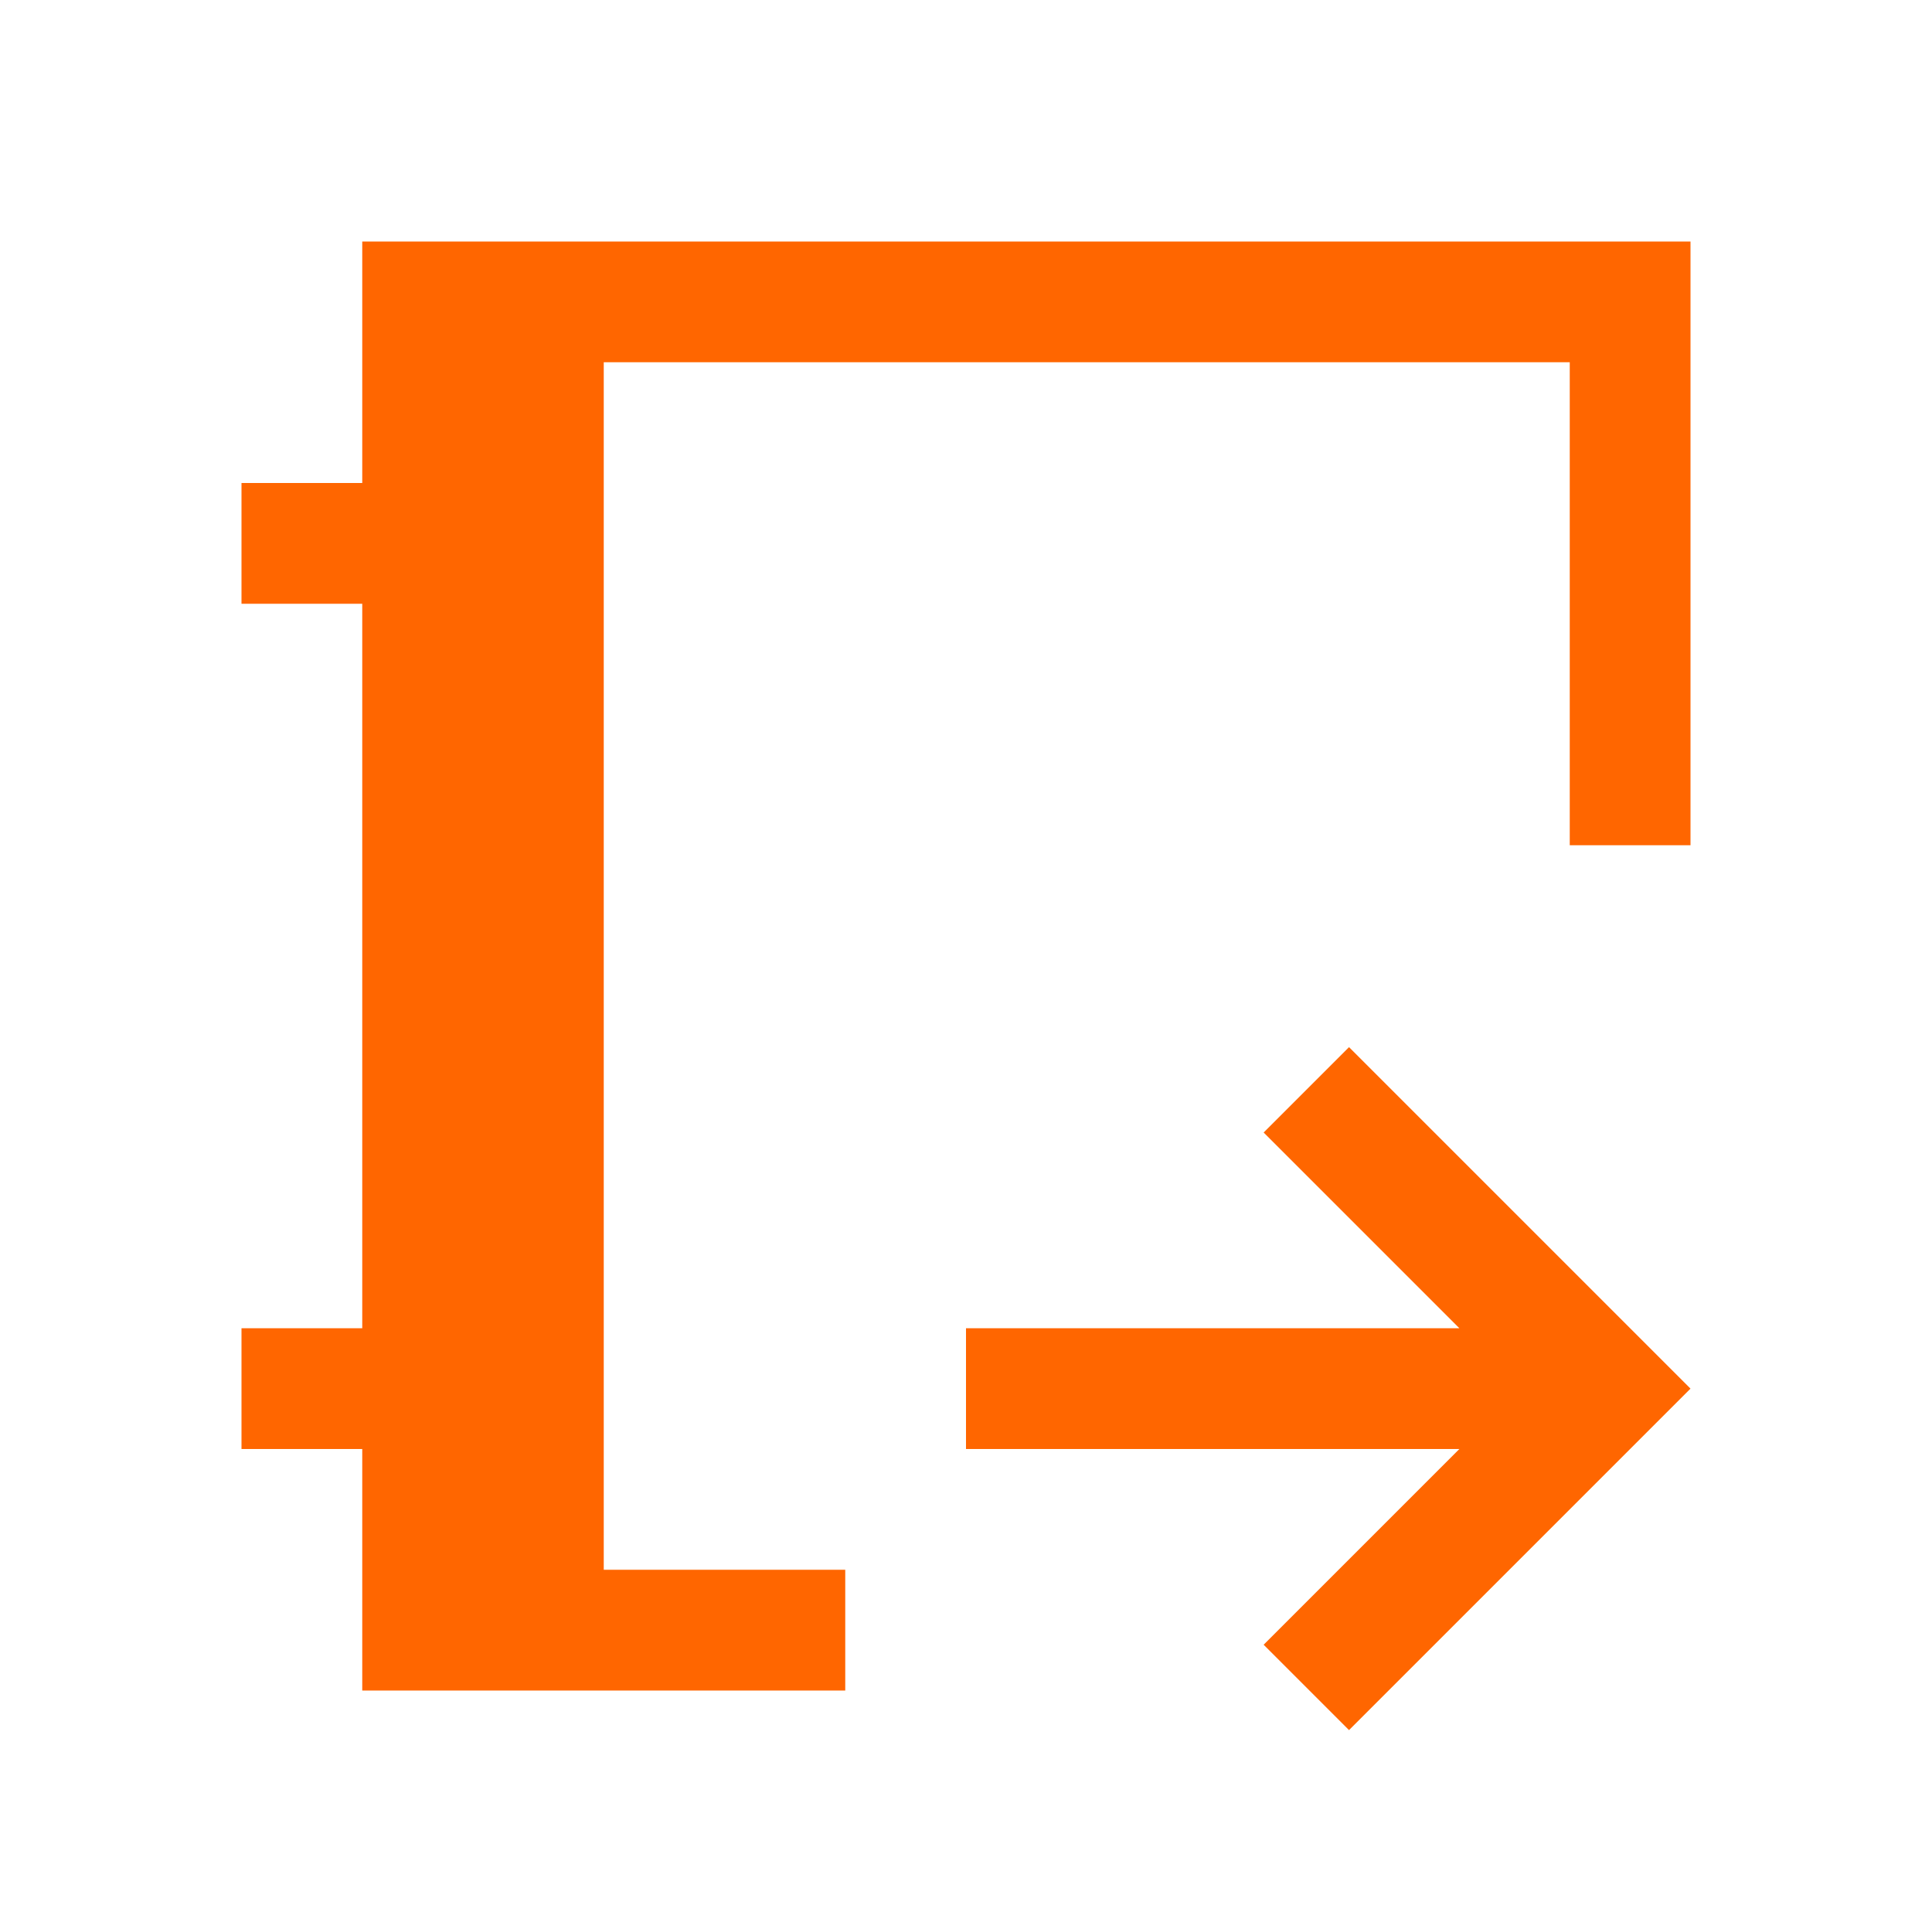<svg xmlns="http://www.w3.org/2000/svg" viewBox="0 0 16 16">
  <defs id="defs3051">
    <style type="text/css" id="current-color-scheme">
      .ColorScheme-Text {
        color:#232629;
      }
      </style>
  </defs>
 <path style="fill:#ff6600;fill-opacity:1;stroke:none" 
       d="M 3 2 L 3 3 L 3 4 L 2 4 L 2 5 L 3 5 L 3 11 L 2 11 L 2 12 L 3 12 L 3 13 L 3 14 L 5 14 L 7 14 L 7 13 L 5 13 L 5 3 L 13 3 L 13 7 L 14 7 L 14 2 L 13 2 L 3 2 z M 11.172 8.672 L 10.465 9.379 L 11.414 10.328 L 12.086 11 L 8 11 L 8 12 L 12.086 12 L 11.414 12.672 L 10.465 13.621 L 11.172 14.328 L 12.121 13.379 L 14 11.5 L 12.121 9.621 L 11.172 8.672 z "
     class="ColorScheme-Text"
     />
</svg>
